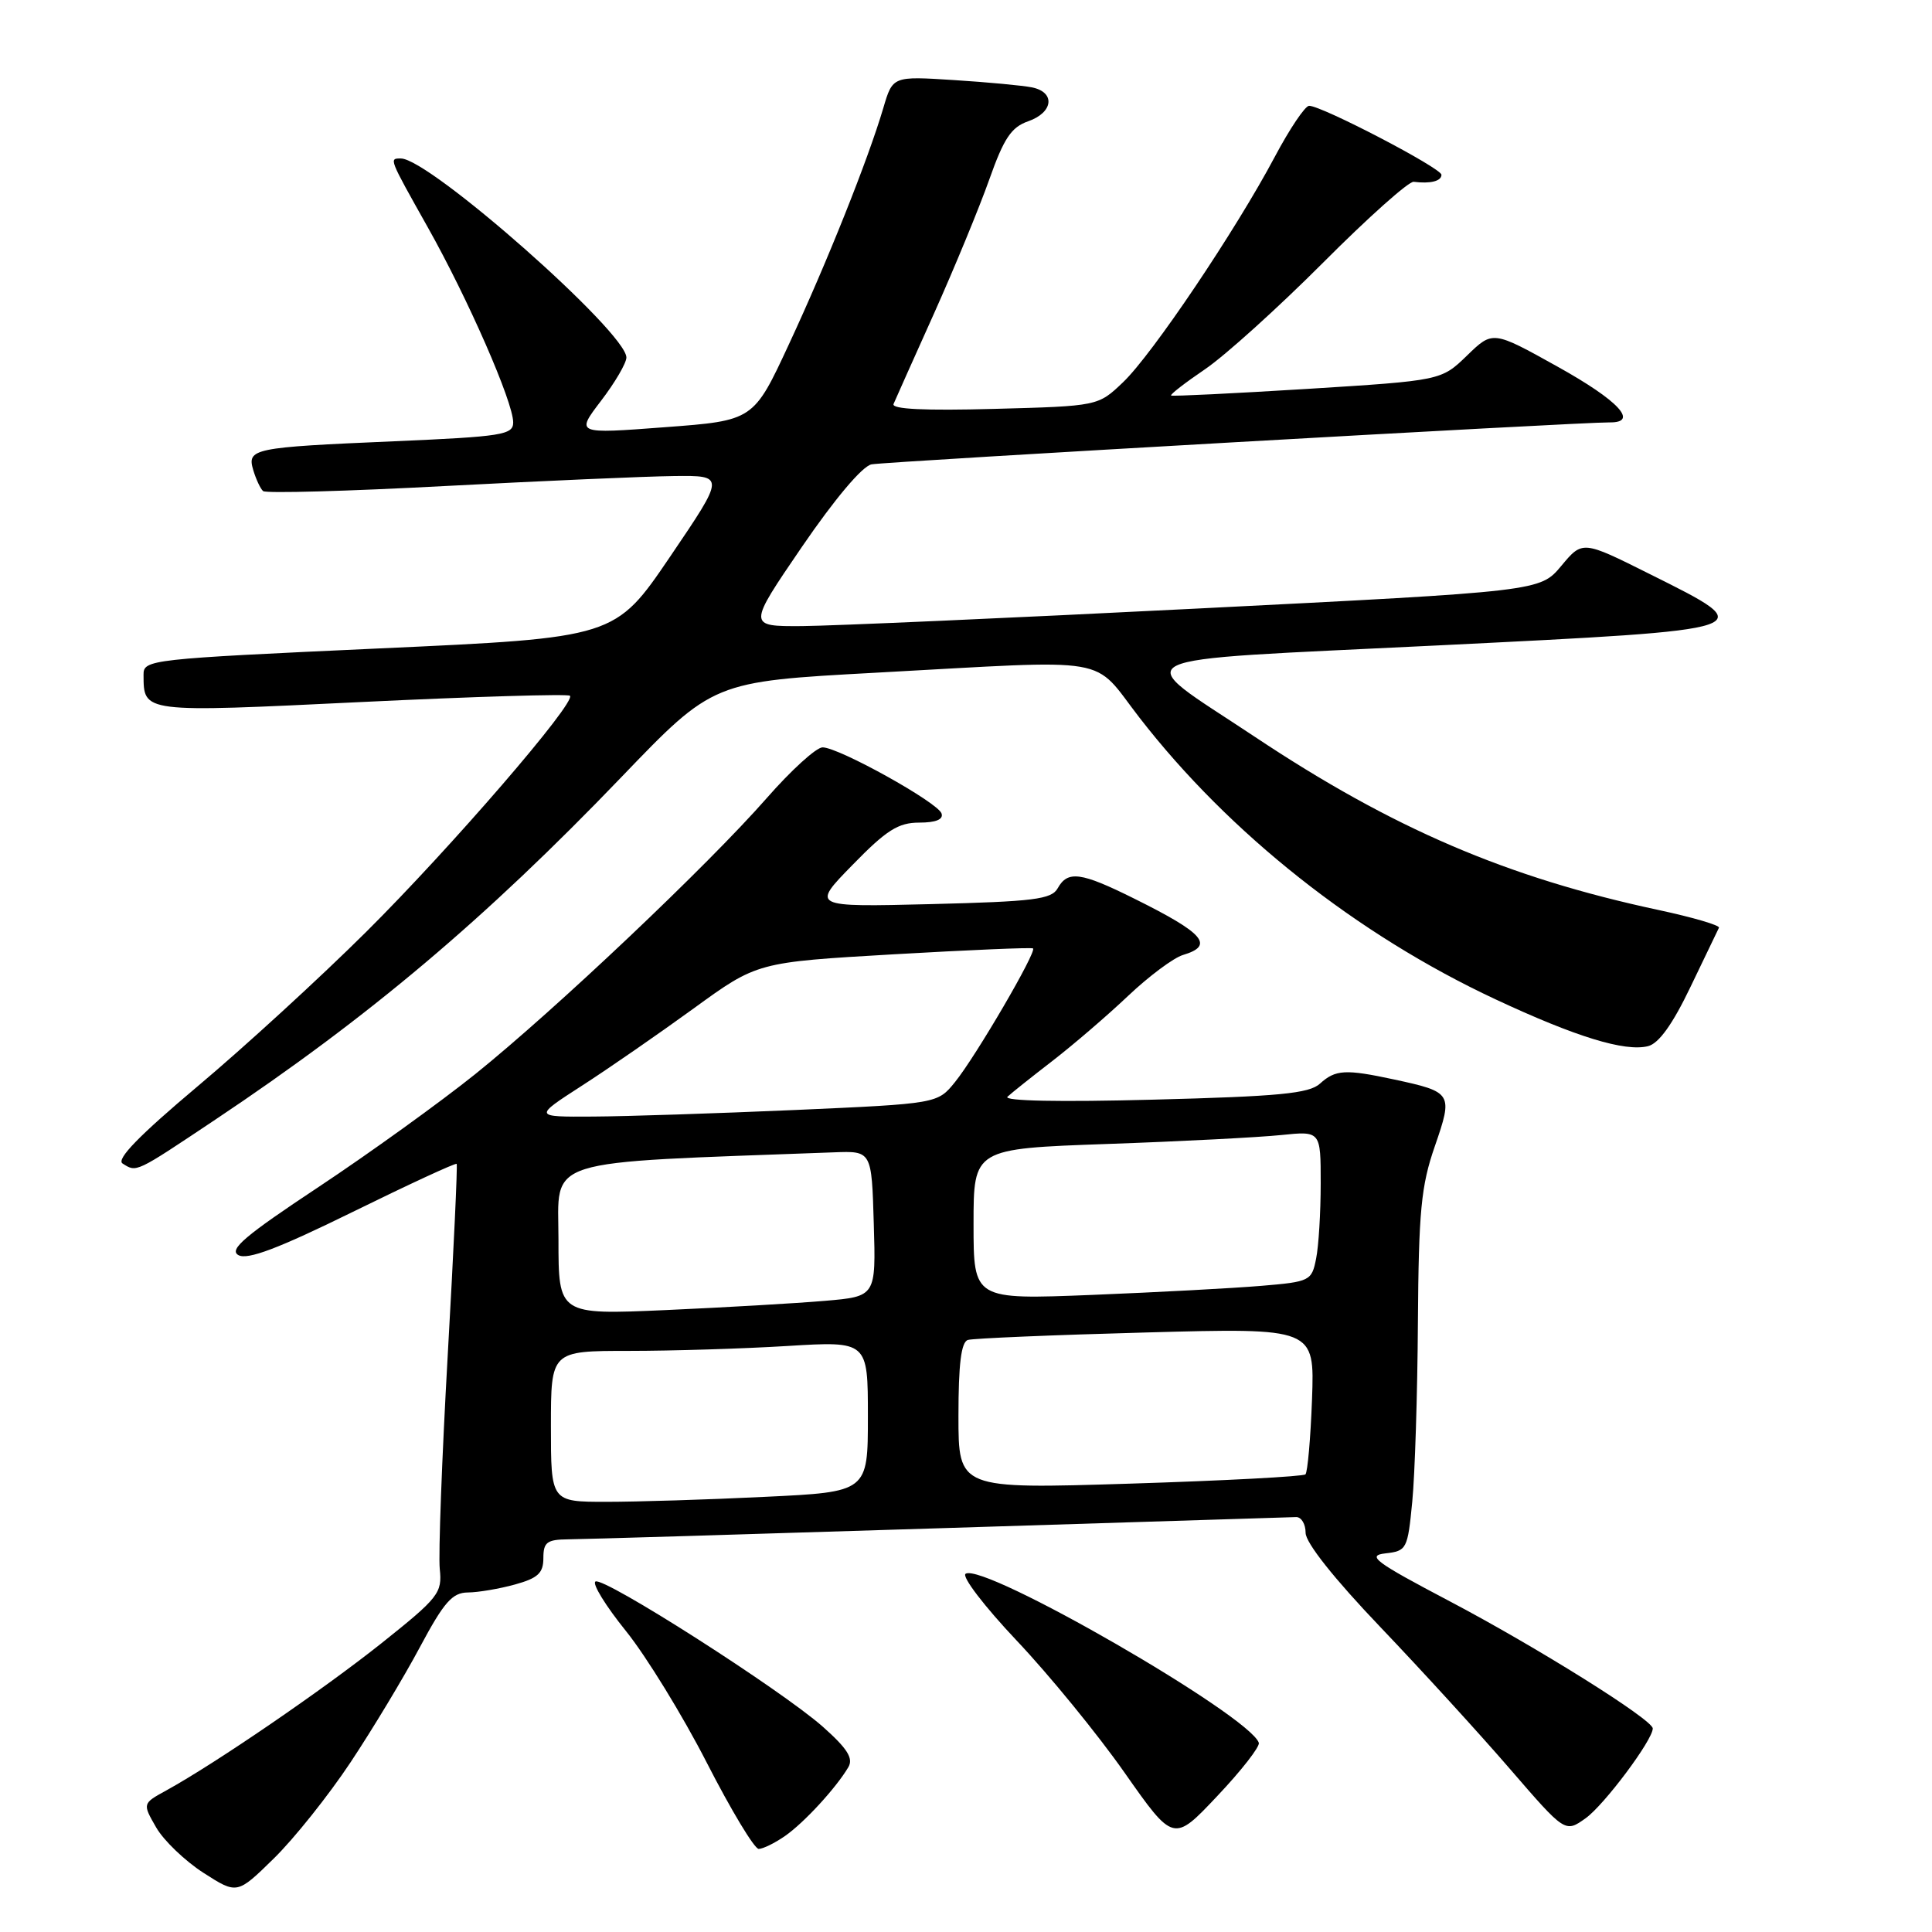 <?xml version="1.0" encoding="UTF-8" standalone="no"?>
<!DOCTYPE svg PUBLIC "-//W3C//DTD SVG 1.1//EN" "http://www.w3.org/Graphics/SVG/1.1/DTD/svg11.dtd" >
<svg xmlns="http://www.w3.org/2000/svg" xmlns:xlink="http://www.w3.org/1999/xlink" version="1.1" viewBox="0 0 256 256">
 <g >
 <path fill="currentColor"
d=" M 46.46 233.50 C 49.38 229.10 53.51 222.25 55.63 218.27 C 58.84 212.27 59.93 211.03 62.00 211.01 C 63.38 211.00 66.19 210.52 68.25 209.95 C 71.28 209.11 72.00 208.44 72.00 206.45 C 72.00 204.36 72.47 204.00 75.25 203.97 C 77.04 203.96 99.20 203.30 124.50 202.50 C 149.80 201.70 171.06 201.04 171.75 201.02 C 172.44 201.01 173.00 201.95 173.00 203.11 C 173.00 204.42 176.77 209.17 182.90 215.59 C 188.34 221.29 196.08 229.76 200.09 234.41 C 207.39 242.86 207.39 242.86 210.10 240.93 C 212.56 239.18 219.00 230.56 219.00 229.03 C 219.00 227.87 203.63 218.25 192.08 212.17 C 182.16 206.95 181.05 206.12 183.58 205.83 C 186.40 205.51 186.52 205.27 187.13 199.00 C 187.48 195.43 187.82 184.74 187.88 175.25 C 187.98 160.48 188.30 157.13 190.12 151.89 C 192.55 144.86 192.45 144.70 184.70 143.03 C 178.27 141.65 176.96 141.72 174.90 143.59 C 173.46 144.90 169.48 145.28 152.82 145.71 C 140.40 146.04 132.89 145.89 133.50 145.32 C 134.05 144.81 136.75 142.66 139.50 140.54 C 142.25 138.41 146.75 134.55 149.50 131.94 C 152.25 129.34 155.51 126.91 156.75 126.54 C 160.96 125.28 159.56 123.67 150.27 119.06 C 143.21 115.55 141.48 115.32 140.15 117.70 C 139.33 119.17 136.97 119.46 123.35 119.80 C 107.50 120.19 107.50 120.19 112.97 114.60 C 117.46 109.99 119.03 109.00 121.80 109.00 C 124.00 109.00 125.03 108.58 124.76 107.79 C 124.28 106.33 111.14 99.03 109.00 99.03 C 108.17 99.02 104.84 102.05 101.59 105.76 C 93.76 114.69 73.56 133.81 62.98 142.32 C 58.32 146.06 48.98 152.79 42.23 157.27 C 32.45 163.75 30.29 165.58 31.59 166.31 C 32.79 166.98 36.84 165.45 46.75 160.58 C 54.18 156.93 60.38 154.06 60.51 154.22 C 60.64 154.37 60.11 165.75 59.33 179.50 C 58.55 193.25 58.08 206.03 58.27 207.89 C 58.61 211.08 58.14 211.68 50.57 217.72 C 42.79 223.91 28.59 233.63 22.04 237.24 C 18.87 238.98 18.87 238.98 20.69 242.14 C 21.68 243.87 24.51 246.58 26.96 248.16 C 31.42 251.02 31.42 251.02 36.28 246.26 C 38.96 243.64 43.54 237.90 46.46 233.50 Z  M 104.03 243.27 C 106.57 241.50 110.80 236.89 112.41 234.16 C 113.10 232.99 112.28 231.69 109.04 228.81 C 103.53 223.93 79.99 208.89 78.90 209.56 C 78.44 209.84 80.26 212.80 82.95 216.13 C 85.63 219.46 90.45 227.31 93.66 233.58 C 96.87 239.85 99.96 244.98 100.53 244.99 C 101.09 244.99 102.67 244.22 104.03 243.27 Z  M 166.80 230.93 C 165.58 227.31 130.39 207.02 127.95 208.53 C 127.39 208.88 130.44 212.86 134.72 217.39 C 139.00 221.91 145.43 229.78 149.00 234.87 C 155.50 244.13 155.50 244.13 161.30 237.98 C 164.50 234.60 166.97 231.42 166.80 230.93 Z  M 28.54 148.35 C 48.83 134.81 64.26 121.80 82.33 102.98 C 94.50 90.31 94.50 90.31 116.00 89.14 C 148.09 87.40 144.55 86.79 151.00 95.11 C 162.89 110.45 179.83 123.85 198.15 132.41 C 208.82 137.40 215.31 139.39 218.38 138.62 C 219.81 138.26 221.64 135.70 223.99 130.79 C 225.91 126.78 227.61 123.24 227.77 122.93 C 227.92 122.61 224.33 121.56 219.77 120.58 C 199.69 116.29 184.52 109.78 166.24 97.61 C 149.55 86.50 147.22 87.66 190.55 85.52 C 233.69 83.39 233.45 83.47 218.59 76.06 C 209.69 71.61 209.69 71.61 206.88 74.98 C 204.07 78.35 204.07 78.35 158.78 80.63 C 133.88 81.89 110.25 82.93 106.28 82.96 C 99.06 83.00 99.06 83.00 106.26 72.46 C 110.62 66.09 114.26 61.77 115.48 61.53 C 117.41 61.16 209.60 55.92 213.25 55.97 C 217.22 56.03 214.49 53.09 206.40 48.59 C 197.80 43.80 197.80 43.80 194.39 47.11 C 190.97 50.42 190.97 50.42 173.24 51.53 C 163.48 52.13 155.36 52.53 155.18 52.41 C 155.00 52.29 157.03 50.72 159.68 48.92 C 162.33 47.12 169.37 40.76 175.32 34.80 C 181.27 28.83 186.67 24.01 187.32 24.09 C 189.54 24.37 191.00 24.00 191.00 23.16 C 191.00 22.28 175.10 13.99 173.46 14.02 C 172.93 14.03 170.89 17.06 168.92 20.77 C 163.74 30.53 152.66 46.99 148.81 50.65 C 145.50 53.81 145.50 53.81 131.73 54.18 C 122.53 54.43 118.10 54.22 118.40 53.53 C 118.64 52.96 121.06 47.55 123.78 41.50 C 126.49 35.45 129.78 27.47 131.09 23.77 C 133.02 18.32 134.00 16.85 136.24 16.07 C 139.57 14.91 139.88 12.22 136.75 11.58 C 135.51 11.33 130.85 10.89 126.40 10.61 C 118.29 10.09 118.29 10.09 117.05 14.29 C 115.01 21.19 109.56 34.83 104.54 45.61 C 99.84 55.73 99.84 55.73 88.06 56.61 C 76.29 57.50 76.29 57.50 79.64 53.11 C 81.49 50.69 83.00 48.11 83.00 47.37 C 83.00 44.03 56.91 21.00 53.12 21.00 C 51.54 21.00 51.50 20.89 56.69 30.13 C 62.02 39.61 68.00 53.27 68.00 55.97 C 68.00 57.62 66.55 57.85 52.25 58.47 C 33.41 59.28 32.70 59.43 33.57 62.33 C 33.93 63.52 34.51 64.76 34.86 65.07 C 35.21 65.39 46.07 65.09 59.00 64.40 C 71.93 63.72 85.56 63.12 89.30 63.08 C 96.09 63.00 96.09 63.00 88.80 73.75 C 81.50 84.50 81.50 84.50 50.25 85.92 C 19.74 87.32 19.00 87.40 19.02 89.42 C 19.05 94.46 18.74 94.43 47.94 93.02 C 62.85 92.30 75.26 91.93 75.52 92.19 C 76.38 93.05 59.75 112.32 48.50 123.50 C 42.41 129.55 32.38 138.74 26.20 143.93 C 18.46 150.44 15.37 153.61 16.24 154.17 C 18.12 155.36 17.85 155.49 28.54 148.35 Z  M 73.00 189.00 C 73.00 179.00 73.00 179.00 83.34 179.00 C 89.03 179.00 98.48 178.71 104.34 178.35 C 115.00 177.70 115.00 177.70 115.00 187.69 C 115.00 197.69 115.00 197.69 101.34 198.34 C 93.83 198.71 84.38 199.00 80.34 199.00 C 73.00 199.00 73.00 199.00 73.00 189.00 Z  M 127.00 187.62 C 127.00 180.75 127.36 177.83 128.25 177.55 C 128.94 177.34 139.56 176.89 151.85 176.56 C 174.19 175.95 174.19 175.95 173.85 185.39 C 173.66 190.59 173.26 195.07 172.98 195.36 C 172.69 195.64 162.23 196.20 149.73 196.59 C 127.00 197.30 127.00 197.30 127.00 187.62 Z  M 74.00 164.22 C 74.00 153.29 71.28 154.15 110.50 152.69 C 115.50 152.50 115.50 152.50 115.78 162.14 C 116.07 171.79 116.07 171.79 109.28 172.37 C 105.55 172.69 96.09 173.24 88.25 173.59 C 74.00 174.22 74.00 174.22 74.00 164.22 Z  M 129.00 162.21 C 129.00 152.21 129.00 152.21 146.75 151.58 C 156.51 151.24 166.86 150.70 169.75 150.40 C 175.00 149.86 175.00 149.86 175.00 156.80 C 175.00 160.62 174.73 165.12 174.39 166.78 C 173.81 169.72 173.58 169.84 167.14 170.38 C 163.49 170.69 153.41 171.23 144.75 171.58 C 129.00 172.21 129.00 172.21 129.00 162.21 Z  M 77.09 143.87 C 80.62 141.60 87.29 136.98 91.92 133.62 C 100.34 127.50 100.34 127.50 118.42 126.45 C 128.36 125.88 136.67 125.52 136.88 125.67 C 137.43 126.05 129.31 139.96 126.55 143.37 C 124.23 146.24 124.23 146.24 105.36 147.08 C 94.99 147.53 82.94 147.93 78.59 147.95 C 70.69 148.00 70.69 148.00 77.09 143.87 Z "/>
</g>
</svg>